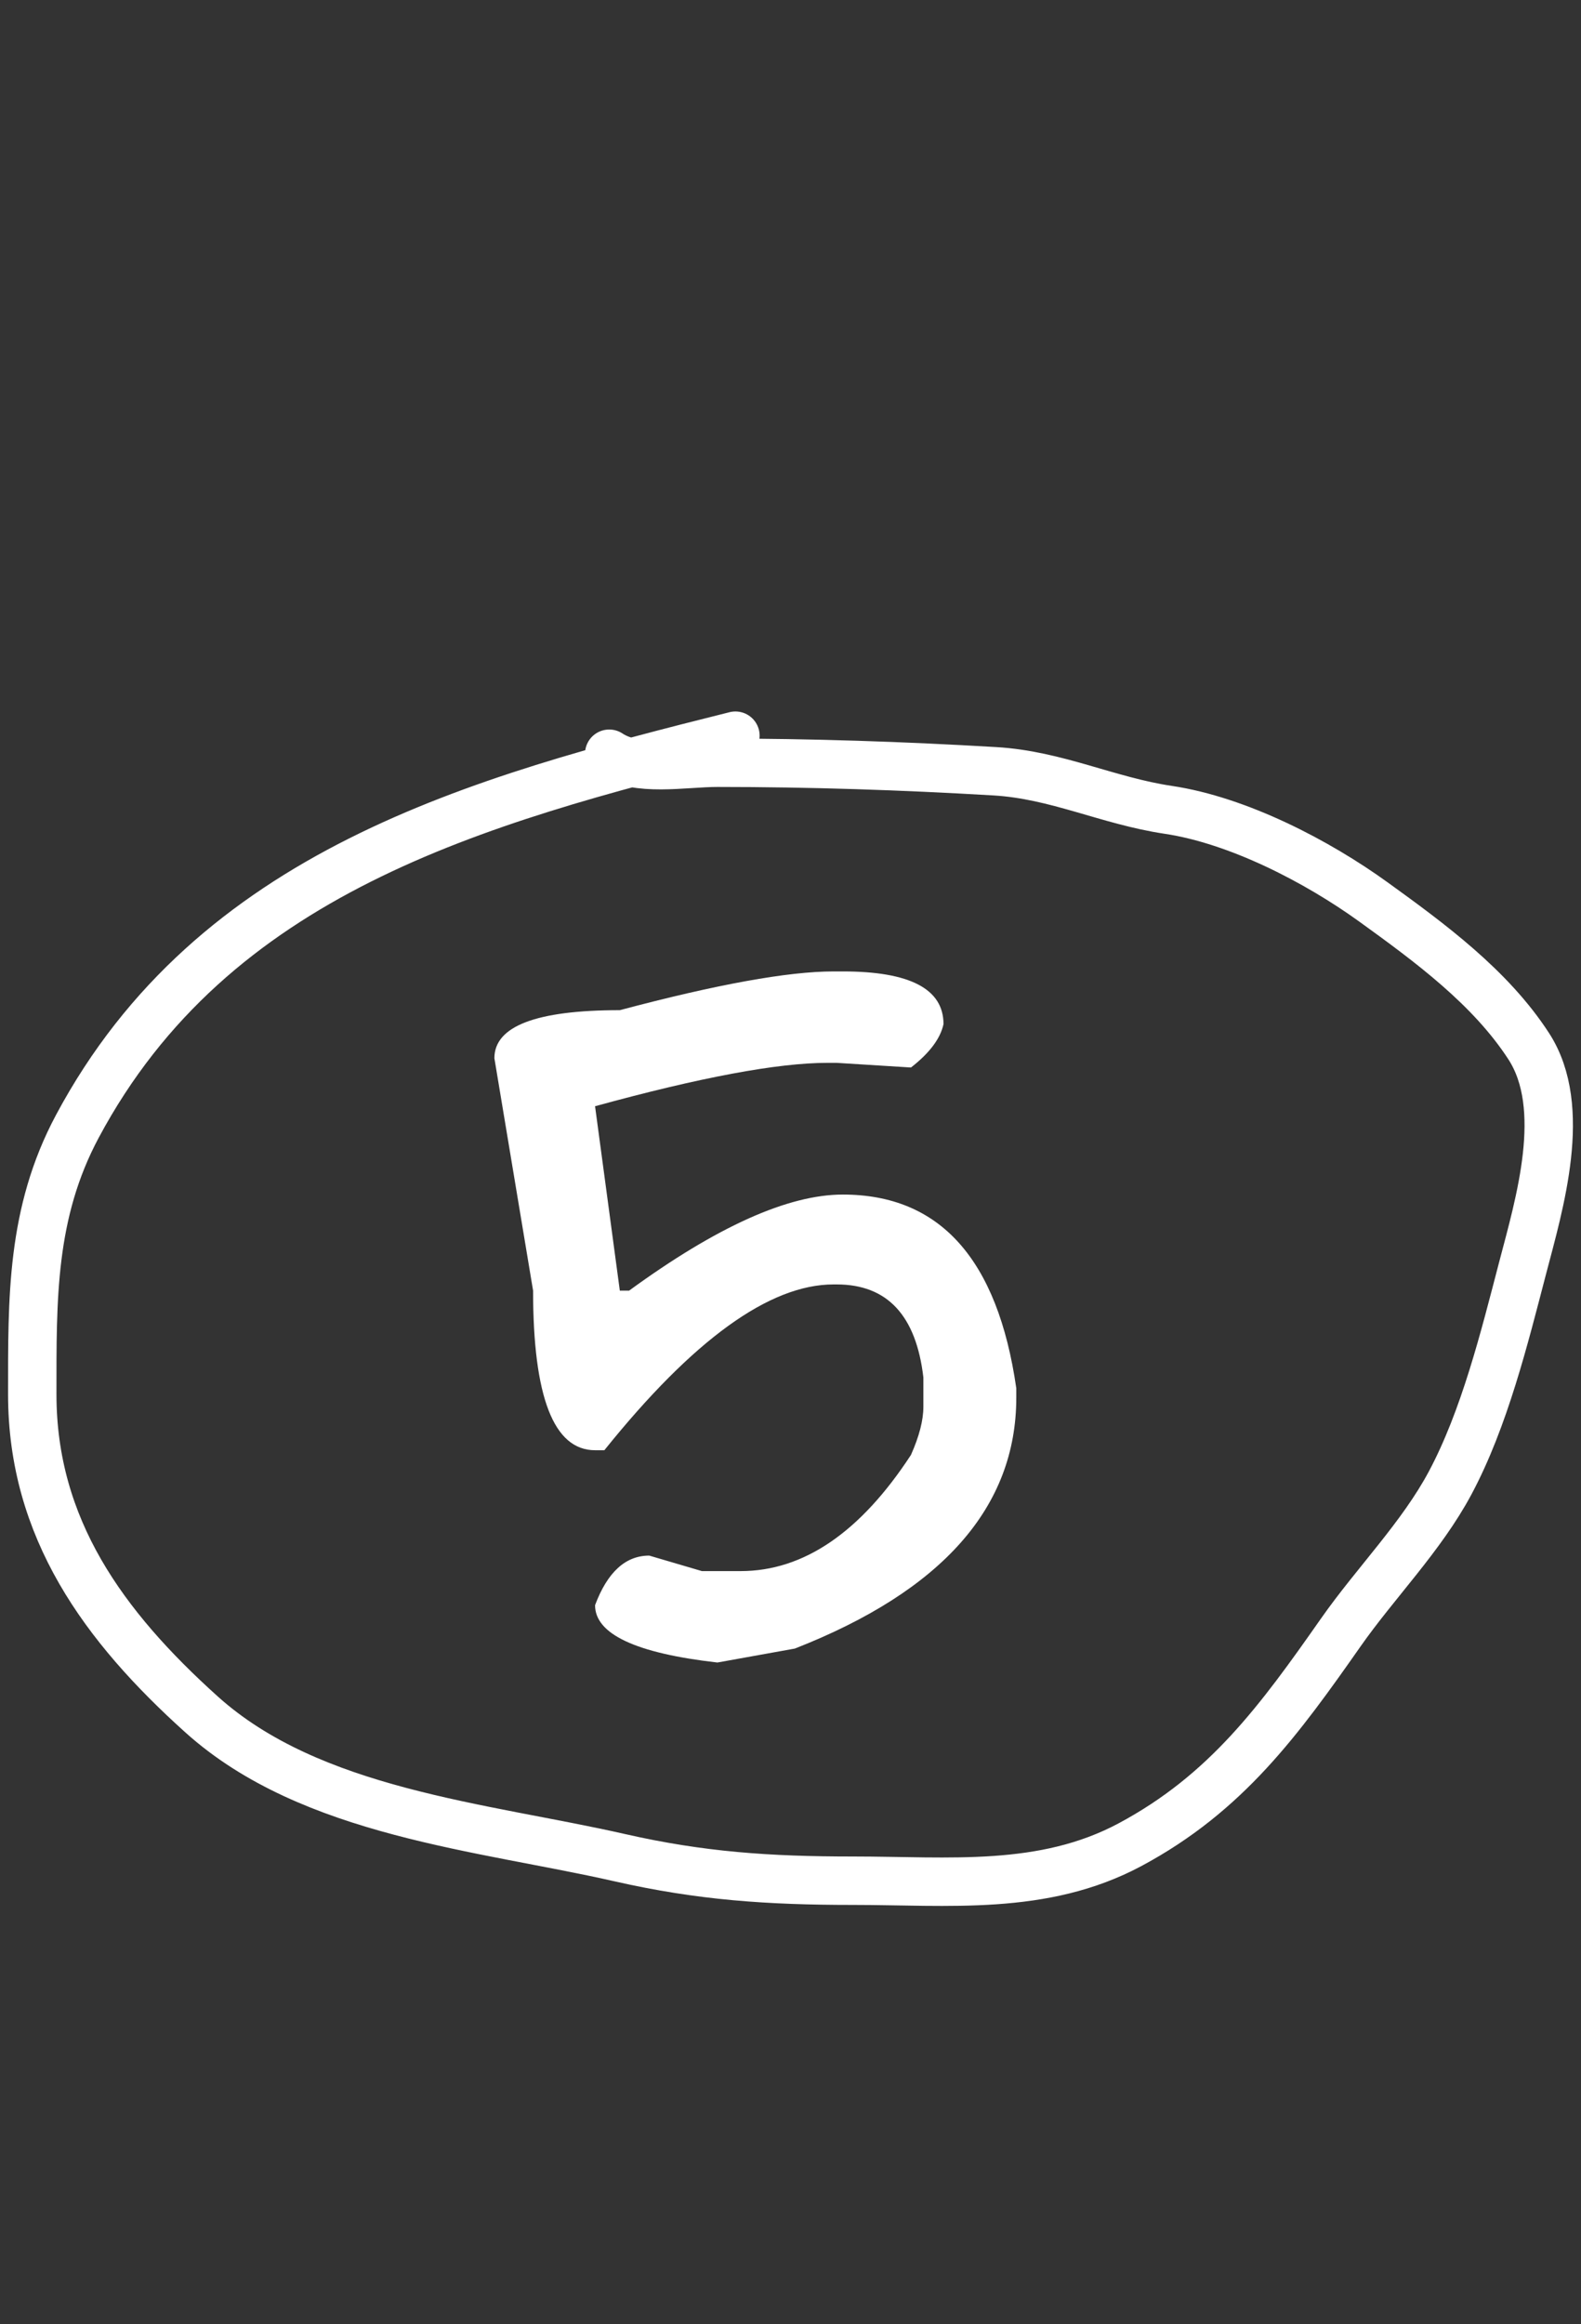 <svg width="98" height="144" viewBox="0 0 98 144" fill="none" xmlns="http://www.w3.org/2000/svg">
<rect x="0" y="0" width="98" height="144" fill="#333333" stroke="none"/>
<path d="M51.669 60.184H52.245C56.404 60.184 58.484 61.272 58.484 63.448C58.292 64.344 57.62 65.24 56.468 66.136L51.861 65.848H51.285C48.212 65.848 43.413 66.744 36.885 68.536L38.42 79.96H38.996C44.437 75.992 48.852 74.008 52.245 74.008C58.261 74.008 61.844 78.008 62.996 86.008V86.584C62.996 93.368 58.42 98.552 49.269 102.136L44.468 103C39.413 102.424 36.885 101.24 36.885 99.448C37.653 97.4 38.773 96.376 40.245 96.376L43.508 97.336H45.908C49.812 97.336 53.333 94.936 56.468 90.136C56.98 88.984 57.236 87.992 57.236 87.16V85.336C56.788 81.496 54.996 79.576 51.861 79.576H51.669C47.7 79.576 42.965 83 37.461 89.848H36.885C34.325 89.848 33.044 86.552 33.044 79.96L30.645 65.56C30.645 63.576 33.236 62.584 38.42 62.584C44.437 60.984 48.852 60.184 51.669 60.184Z" fill="white"/>
<path d="M45.586 45.579C29.52 49.594 13.215 54.032 4.794 69.784C1.922 75.157 2 80.462 2 86.386C2 94.689 6.426 100.758 12.493 106.216C19.291 112.331 29.906 113.158 38.415 115.091C43.435 116.231 47.632 116.518 52.882 116.518C58.8 116.518 64.661 117.167 70.049 114.284C76.026 111.085 79.307 106.562 83.118 101.126C85.278 98.048 88.108 95.205 89.886 91.879C92.018 87.891 93.253 82.875 94.387 78.535C95.417 74.596 97.232 68.631 94.76 64.819C92.393 61.168 88.612 58.391 85.136 55.882C81.649 53.364 76.754 50.821 72.408 50.172C68.654 49.611 65.497 48.008 61.667 47.783C55.914 47.444 50.232 47.255 44.468 47.255C42.389 47.255 39.487 47.845 37.763 46.697" stroke="white" stroke-width="3" stroke-linecap="round"/>
</svg>
